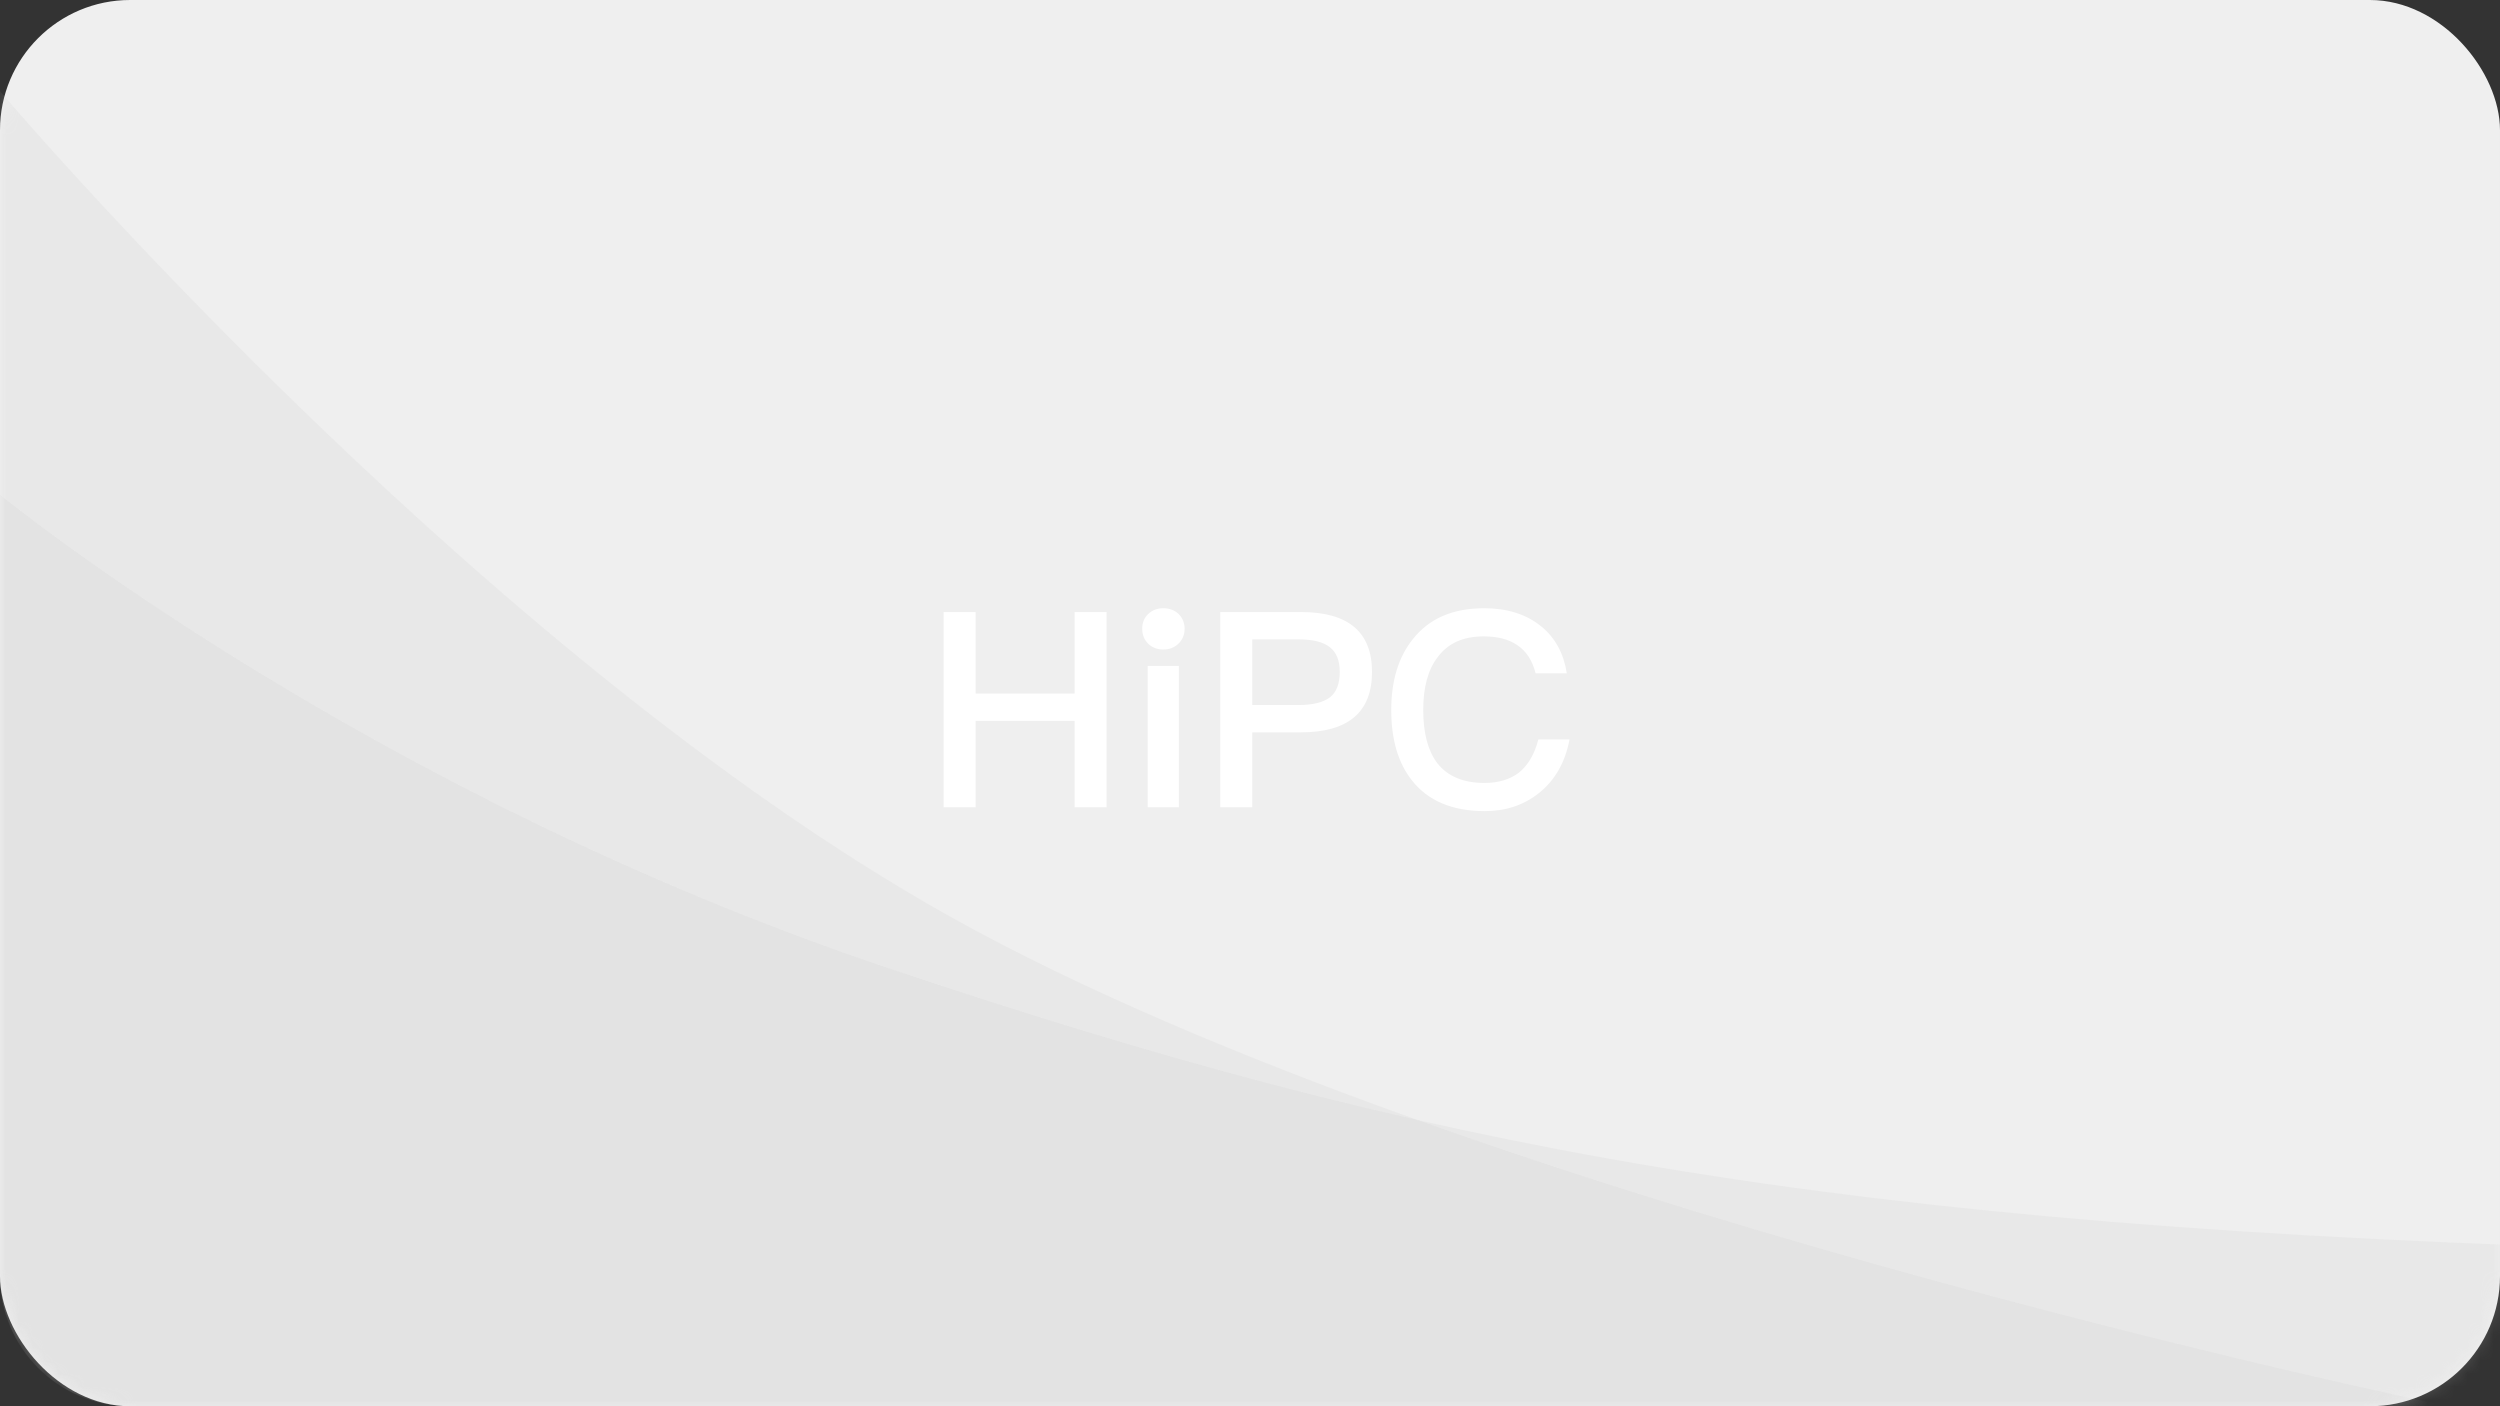 <svg width="192" height="108" viewBox="0 0 192 108" fill="none" xmlns="http://www.w3.org/2000/svg">
<rect x="0" y="0" width="192" height="108" fill="#333333" stroke="none"/>
<rect width="192" height="108" rx="10" fill="#EFEFEF"/>
<mask id="mask0" style="mask-type:alpha" maskUnits="userSpaceOnUse" x="0" y="0" width="192" height="108">
<rect width="192" height="108" rx="10" fill="#EFEFEF"/>
</mask>
<g mask="url(#mask0)">
<path opacity="0.2" d="M0 7C0 7 35.102 48.45 71.189 69.382C109.982 91.884 188 108 188 108H10C4.477 108 0 103.523 0 98V7Z" fill="#CECECE"/>
<path opacity="0.2" d="M0 38C0 38 27.89 60.844 68.422 74.424C108.876 87.977 139.84 94.329 205.765 96.023C222.044 99.704 205.765 110 205.765 110L9.897 107.984C4.415 107.928 0 103.467 0 97.985V38Z" fill="#CECECE"/>
</g>
<path d="M72.47 47.006V62H74.927V55.364H82.529V62H84.986V47.006H82.529V53.264H74.927V47.006H72.47ZM89.34 46.712C88.878 46.712 88.5 46.859 88.185 47.153C87.87 47.447 87.723 47.825 87.723 48.287C87.723 48.749 87.87 49.127 88.185 49.442C88.5 49.736 88.878 49.883 89.34 49.883C89.802 49.883 90.18 49.736 90.495 49.442C90.81 49.148 90.978 48.749 90.978 48.287C90.978 47.825 90.81 47.447 90.516 47.153C90.201 46.859 89.802 46.712 89.34 46.712ZM88.143 51.143V62H90.537V51.143H88.143ZM93.716 47.006V62H96.173V56.246H99.89C103.544 56.246 105.371 54.692 105.371 51.605C105.371 48.539 103.544 47.006 99.932 47.006H93.716ZM96.173 49.106H99.743C100.814 49.106 101.612 49.295 102.116 49.694C102.62 50.072 102.893 50.702 102.893 51.605C102.893 52.508 102.641 53.159 102.137 53.558C101.633 53.936 100.835 54.146 99.743 54.146H96.173V49.106ZM113.987 46.712C111.593 46.712 109.766 47.489 108.506 49.085C107.393 50.471 106.847 52.298 106.847 54.524C106.847 56.792 107.372 58.598 108.443 59.942C109.661 61.496 111.53 62.294 114.029 62.294C115.646 62.294 117.032 61.832 118.187 60.908C119.426 59.921 120.203 58.556 120.539 56.792H118.145C117.851 57.926 117.347 58.787 116.633 59.354C115.961 59.858 115.079 60.131 114.008 60.131C112.37 60.131 111.152 59.606 110.375 58.598C109.661 57.653 109.304 56.288 109.304 54.524C109.304 52.802 109.661 51.458 110.396 50.492C111.194 49.4 112.37 48.875 113.945 48.875C114.995 48.875 115.856 49.085 116.528 49.547C117.221 50.009 117.683 50.723 117.935 51.71H120.329C120.098 50.198 119.447 48.98 118.355 48.098C117.221 47.174 115.751 46.712 113.987 46.712Z" fill="white"/>
</svg>
